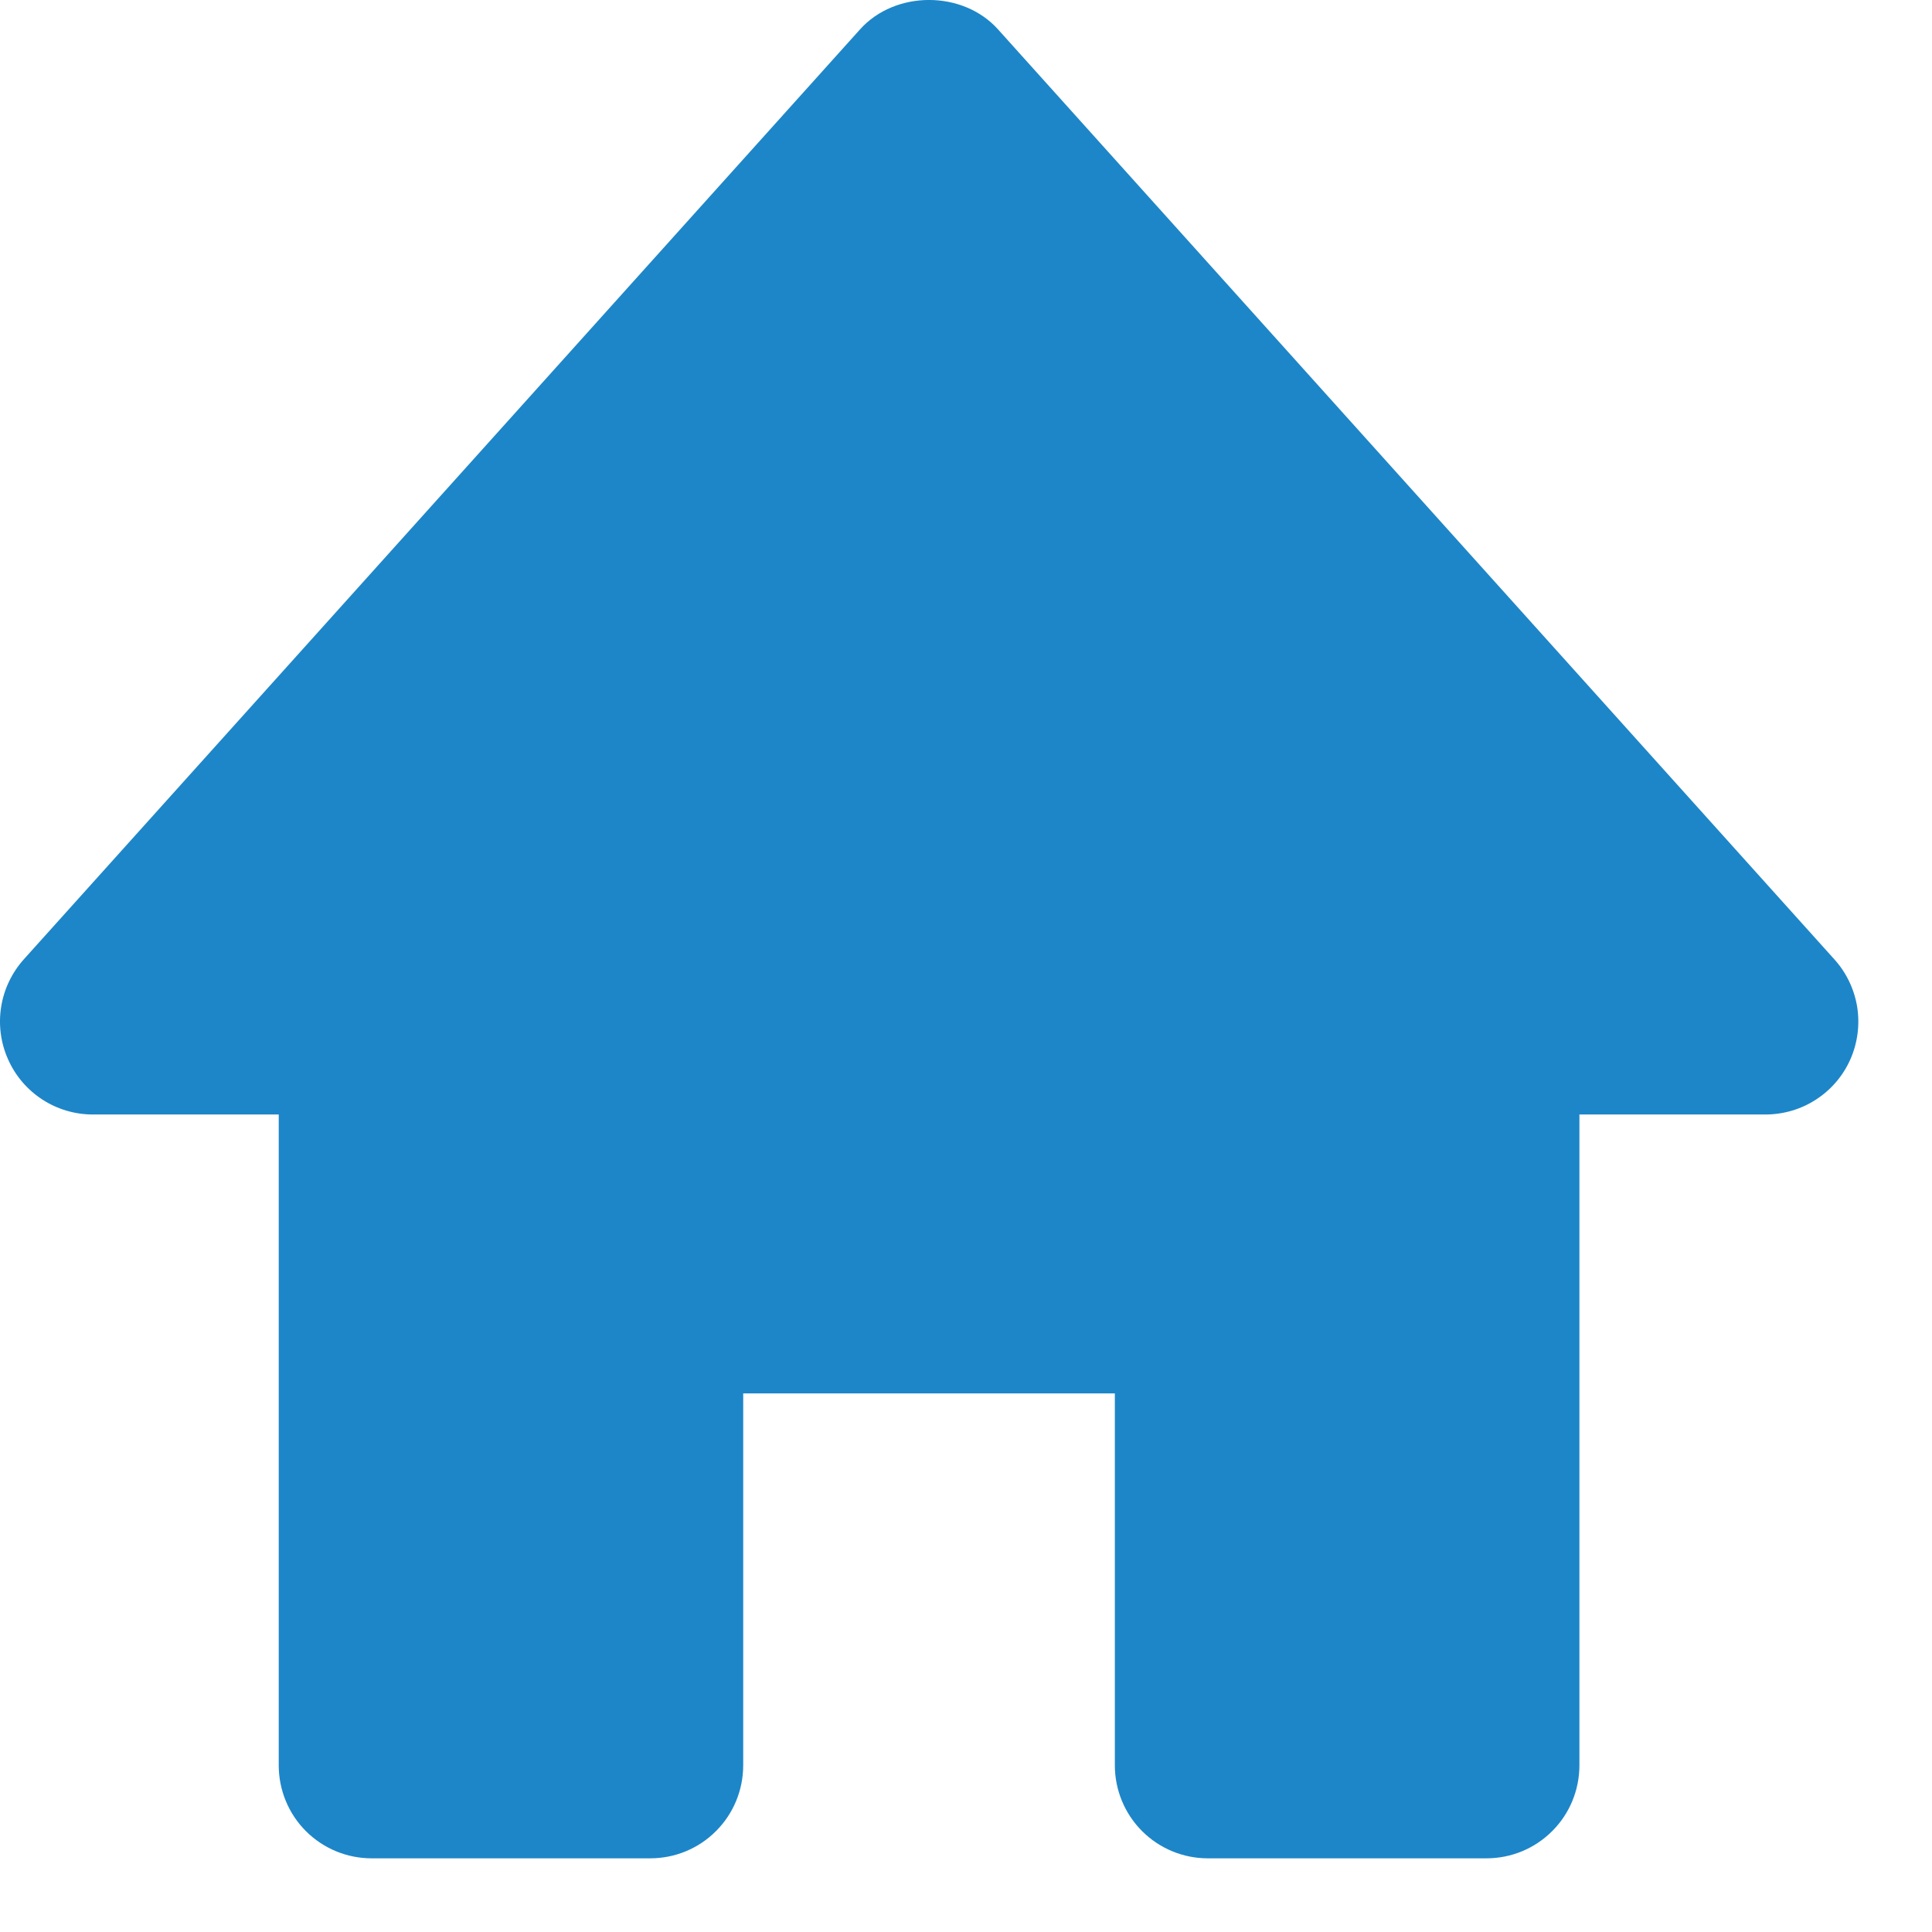<svg width="22" height="22" viewBox="0 0 22 22" fill="none" xmlns="http://www.w3.org/2000/svg">
<path d="M20.887 10.923L11.365 0.335C10.964 -0.112 10.194 -0.112 9.793 0.335L0.272 10.923C0.135 11.076 0.045 11.264 0.013 11.466C-0.019 11.669 0.008 11.876 0.092 12.063C0.261 12.445 0.64 12.691 1.058 12.691H3.174V20.102C3.174 20.383 3.285 20.653 3.483 20.851C3.682 21.05 3.951 21.161 4.231 21.161H7.405C7.686 21.161 7.955 21.05 8.153 20.851C8.352 20.653 8.463 20.383 8.463 20.102V15.867H12.695V20.102C12.695 20.383 12.807 20.653 13.005 20.851C13.204 21.05 13.473 21.161 13.753 21.161H16.927C17.208 21.161 17.477 21.05 17.675 20.851C17.874 20.653 17.985 20.383 17.985 20.102V12.691H20.101C20.306 12.691 20.507 12.633 20.679 12.521C20.851 12.41 20.987 12.251 21.07 12.064C21.153 11.876 21.18 11.669 21.148 11.466C21.115 11.264 21.025 11.075 20.887 10.923Z" fill="#1D86C8"/>
</svg>
